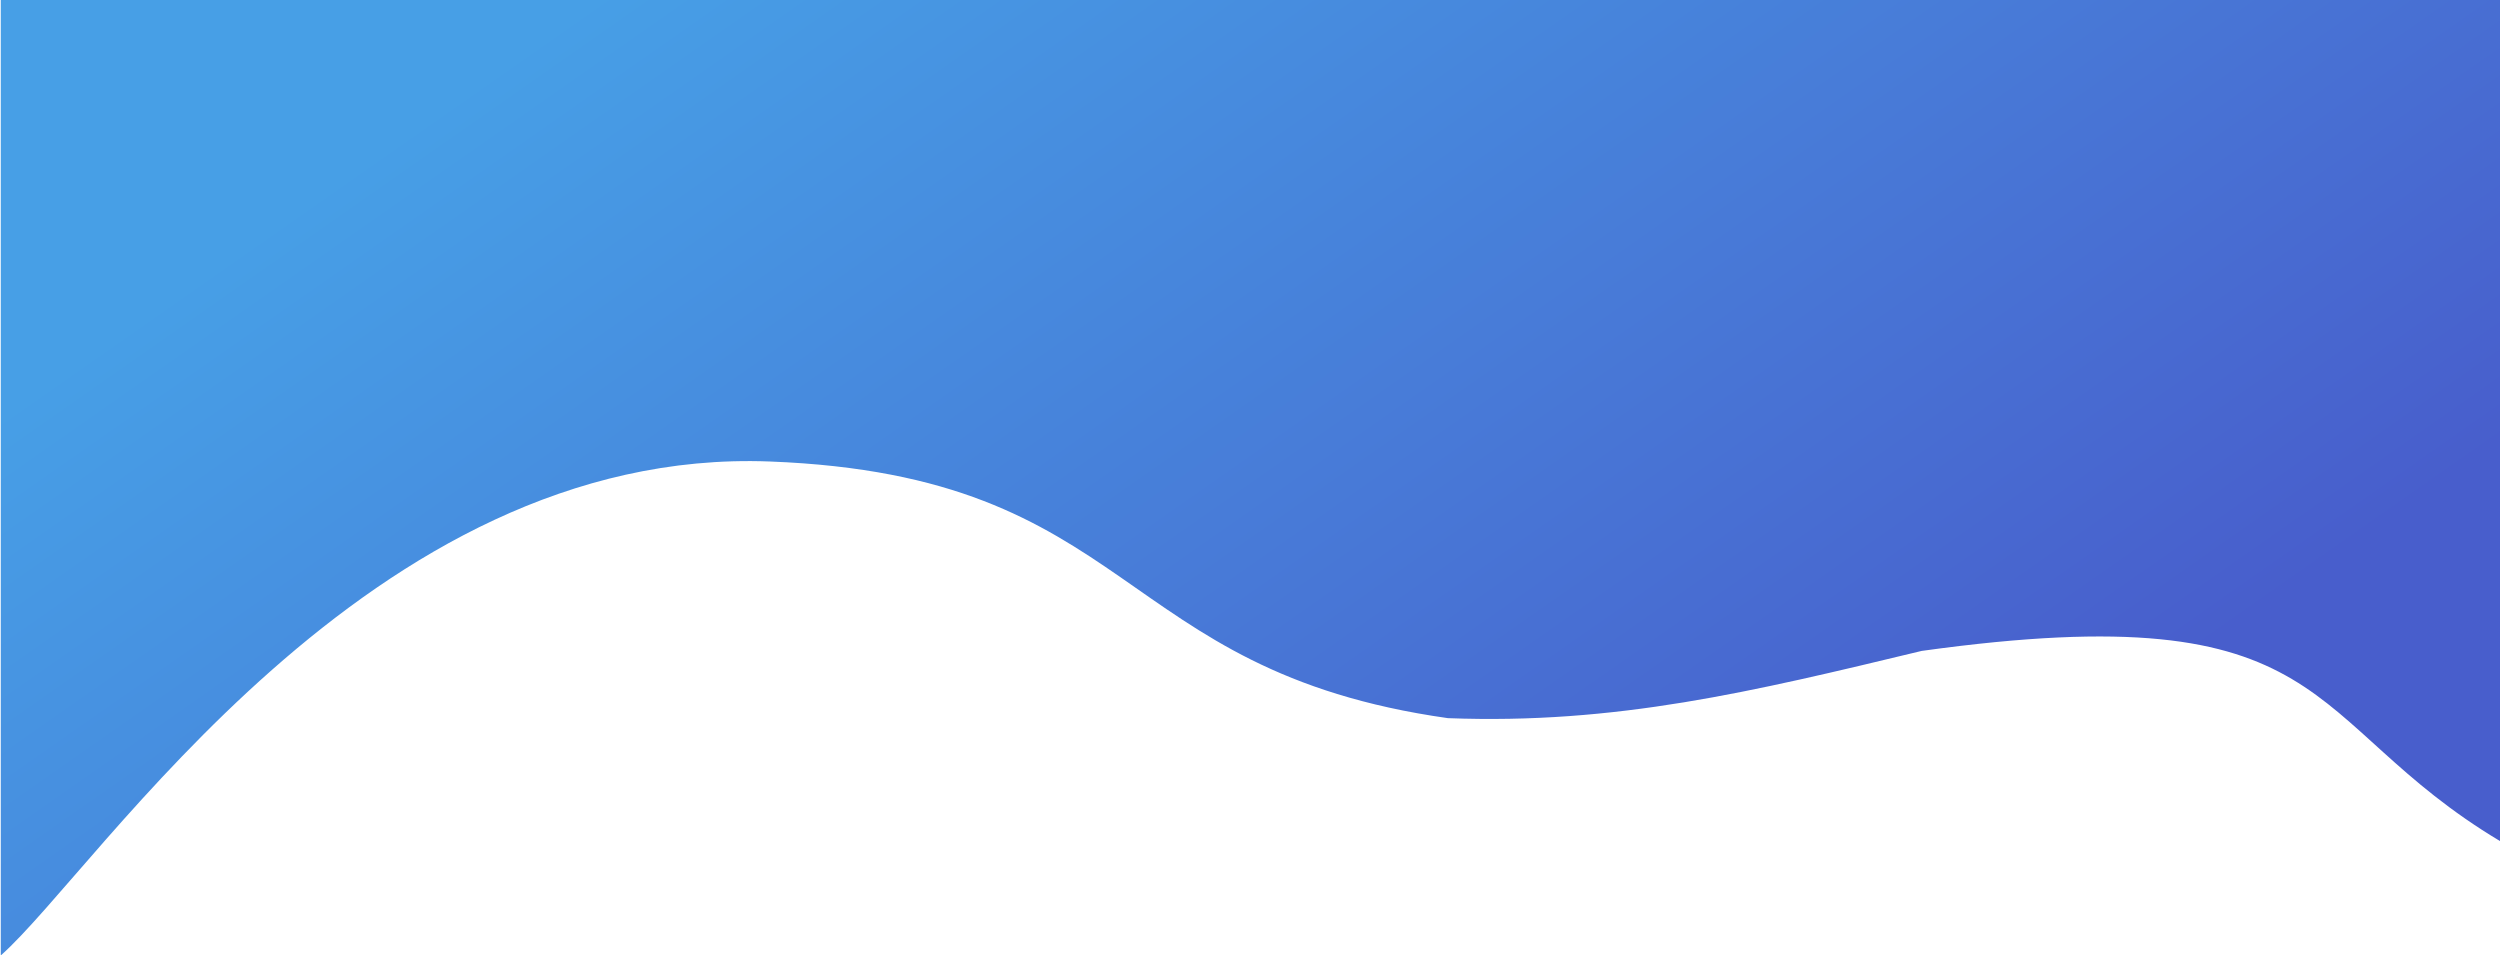 <svg width="1617" height="618" viewBox="0 0 1617 618" fill="none" xmlns="http://www.w3.org/2000/svg">
<path d="M498 298.5C238.681 288.489 64.333 561.333 0.5 618V0H1617V544C1486.82 466.109 1513 383.5 1243 421L1242.92 421.02C1132.96 447.511 1045.18 468.656 936.5 464.5C718.903 433.716 735.702 307.676 498 298.5Z" fill="url(#paint0_linear_7_6)"/>
<defs>
<linearGradient id="paint0_linear_7_6" x1="528" y1="-102.5" x2="1069" y2="671" gradientUnits="userSpaceOnUse">
<stop stop-color="#479FE6"/>
<stop offset="1" stop-color="#485ECC"/>
</linearGradient>
</defs>
</svg>
